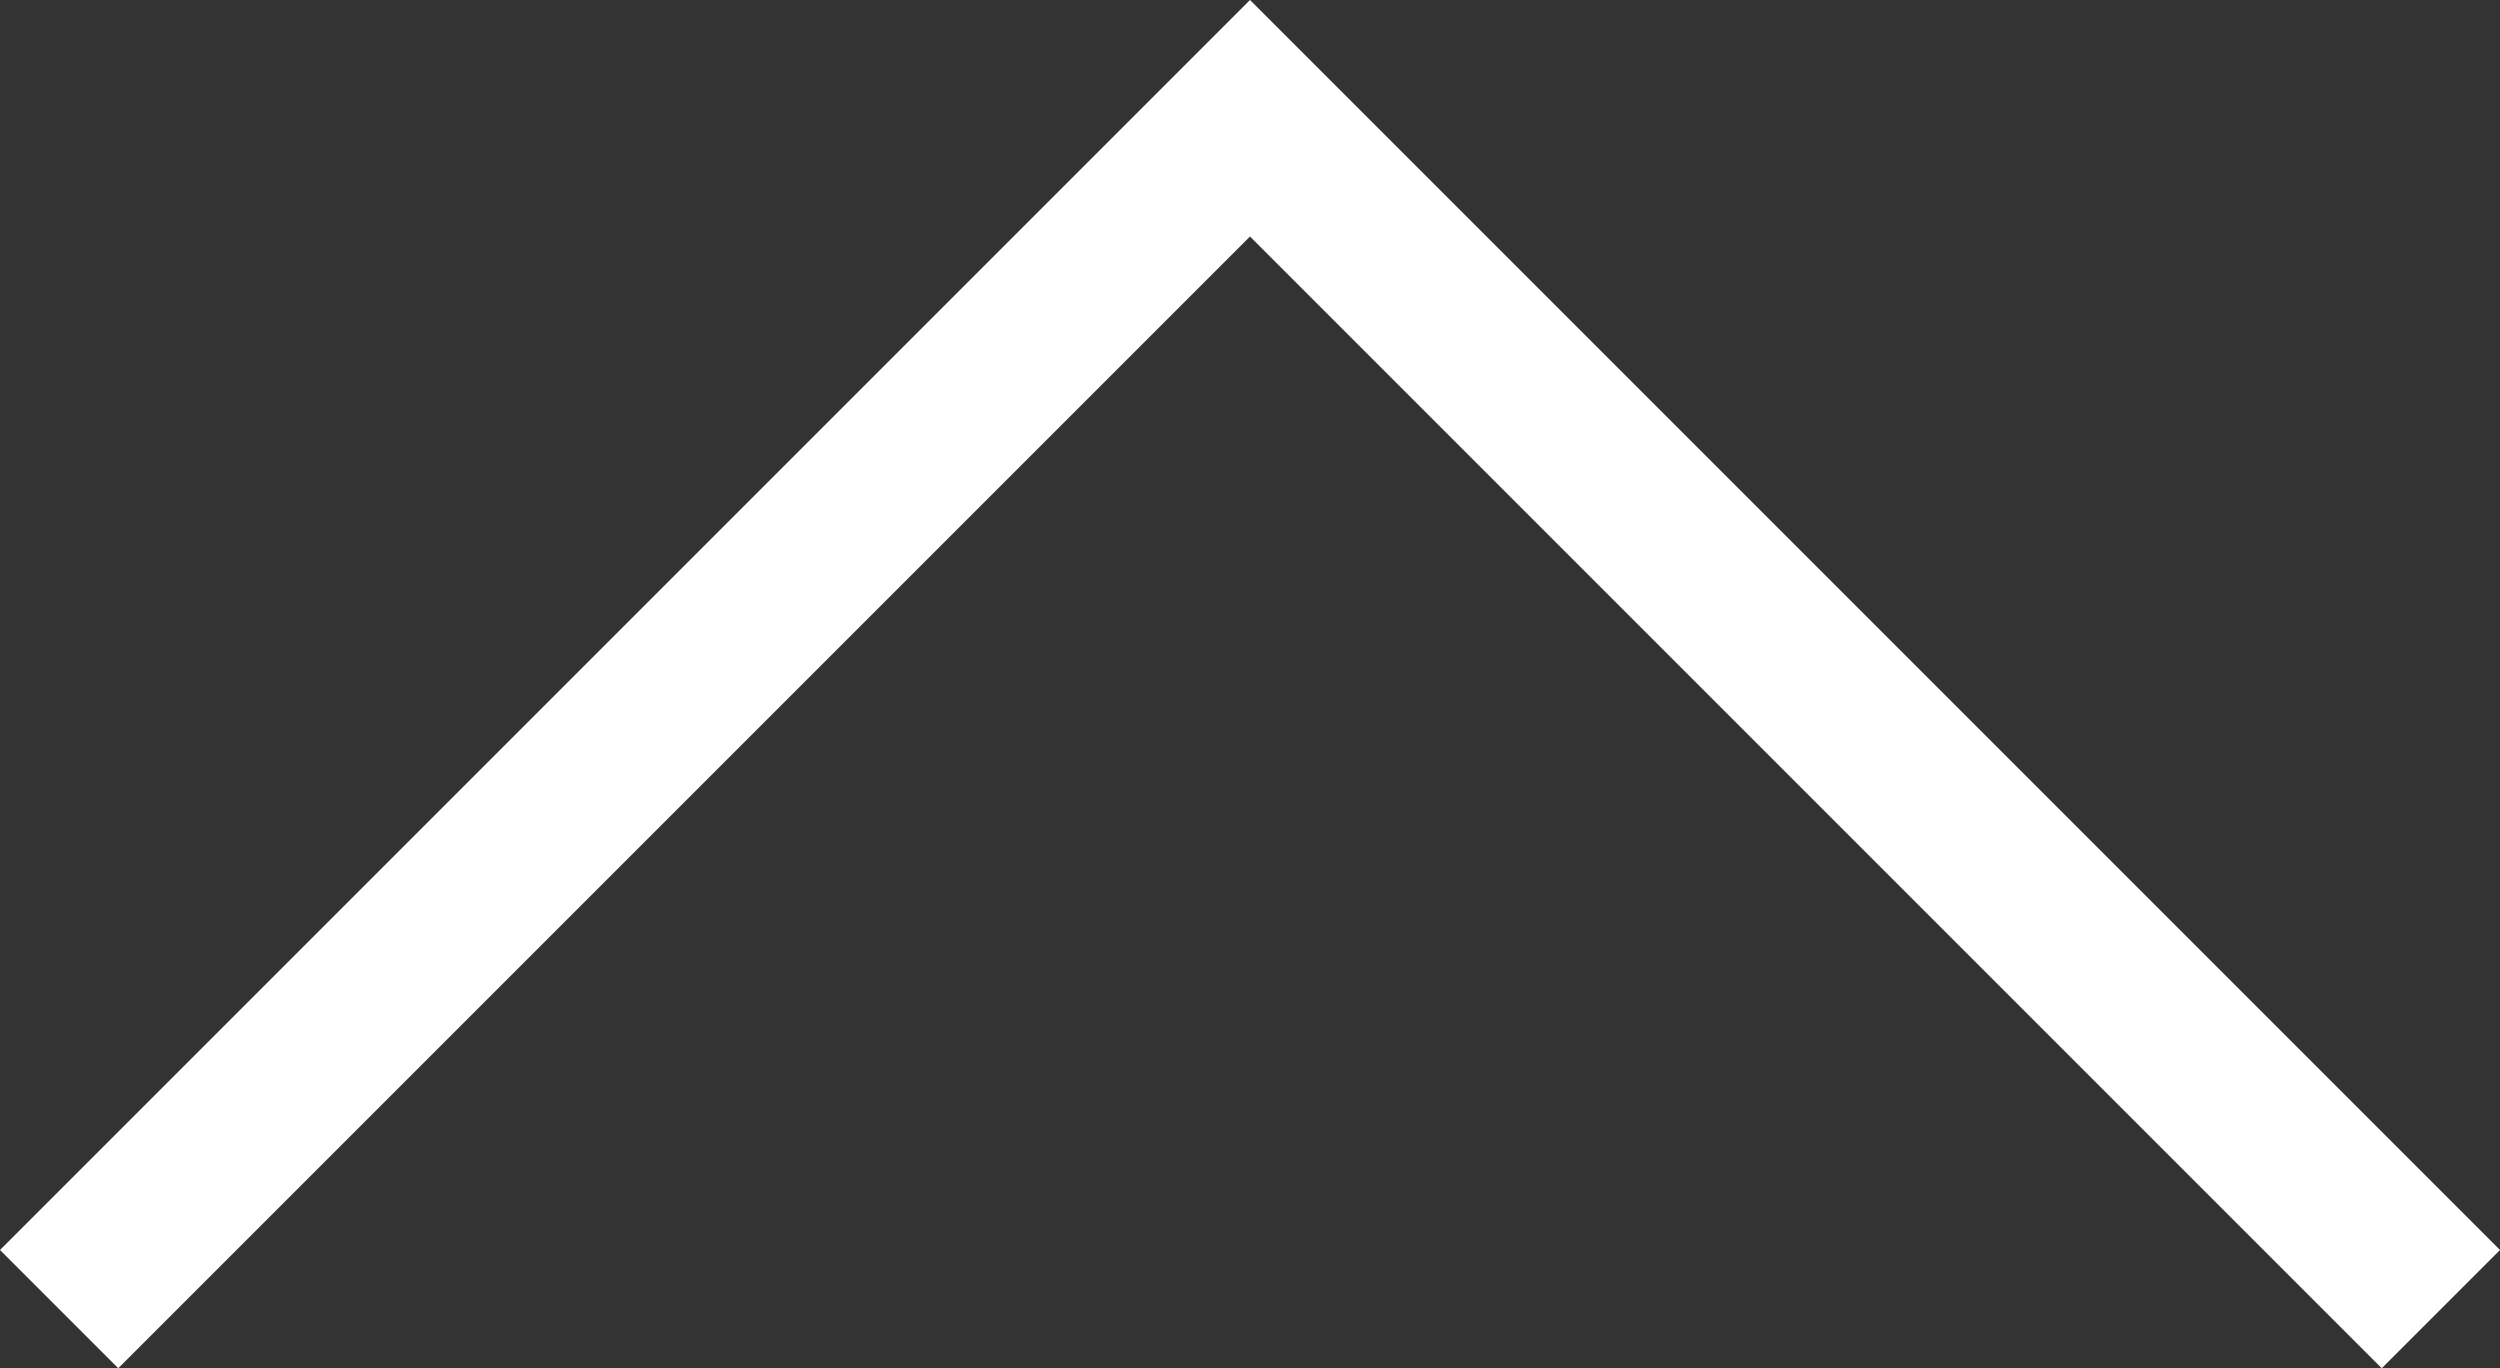 <?xml version="1.0" encoding="UTF-8" standalone="no"?>
<svg xmlns:ffdec="https://www.free-decompiler.com/flash" xmlns:xlink="http://www.w3.org/1999/xlink" ffdec:objectType="shape" height="8.1px" width="14.8px" xmlns="http://www.w3.org/2000/svg">
  <rect width="100%" height="100%" fill="#333333" stroke="none"/>
  <g transform="matrix(1.0, 0.0, 0.0, 1.0, 0.0, 4.05)">
    <path d="M0.0 3.35 L7.4 -4.05 14.8 3.35 14.1 4.05 7.4 -2.65 0.7 4.05 0.0 3.35" fill="#ffffff" fill-rule="evenodd" stroke="none"/>
  </g>
</svg>
